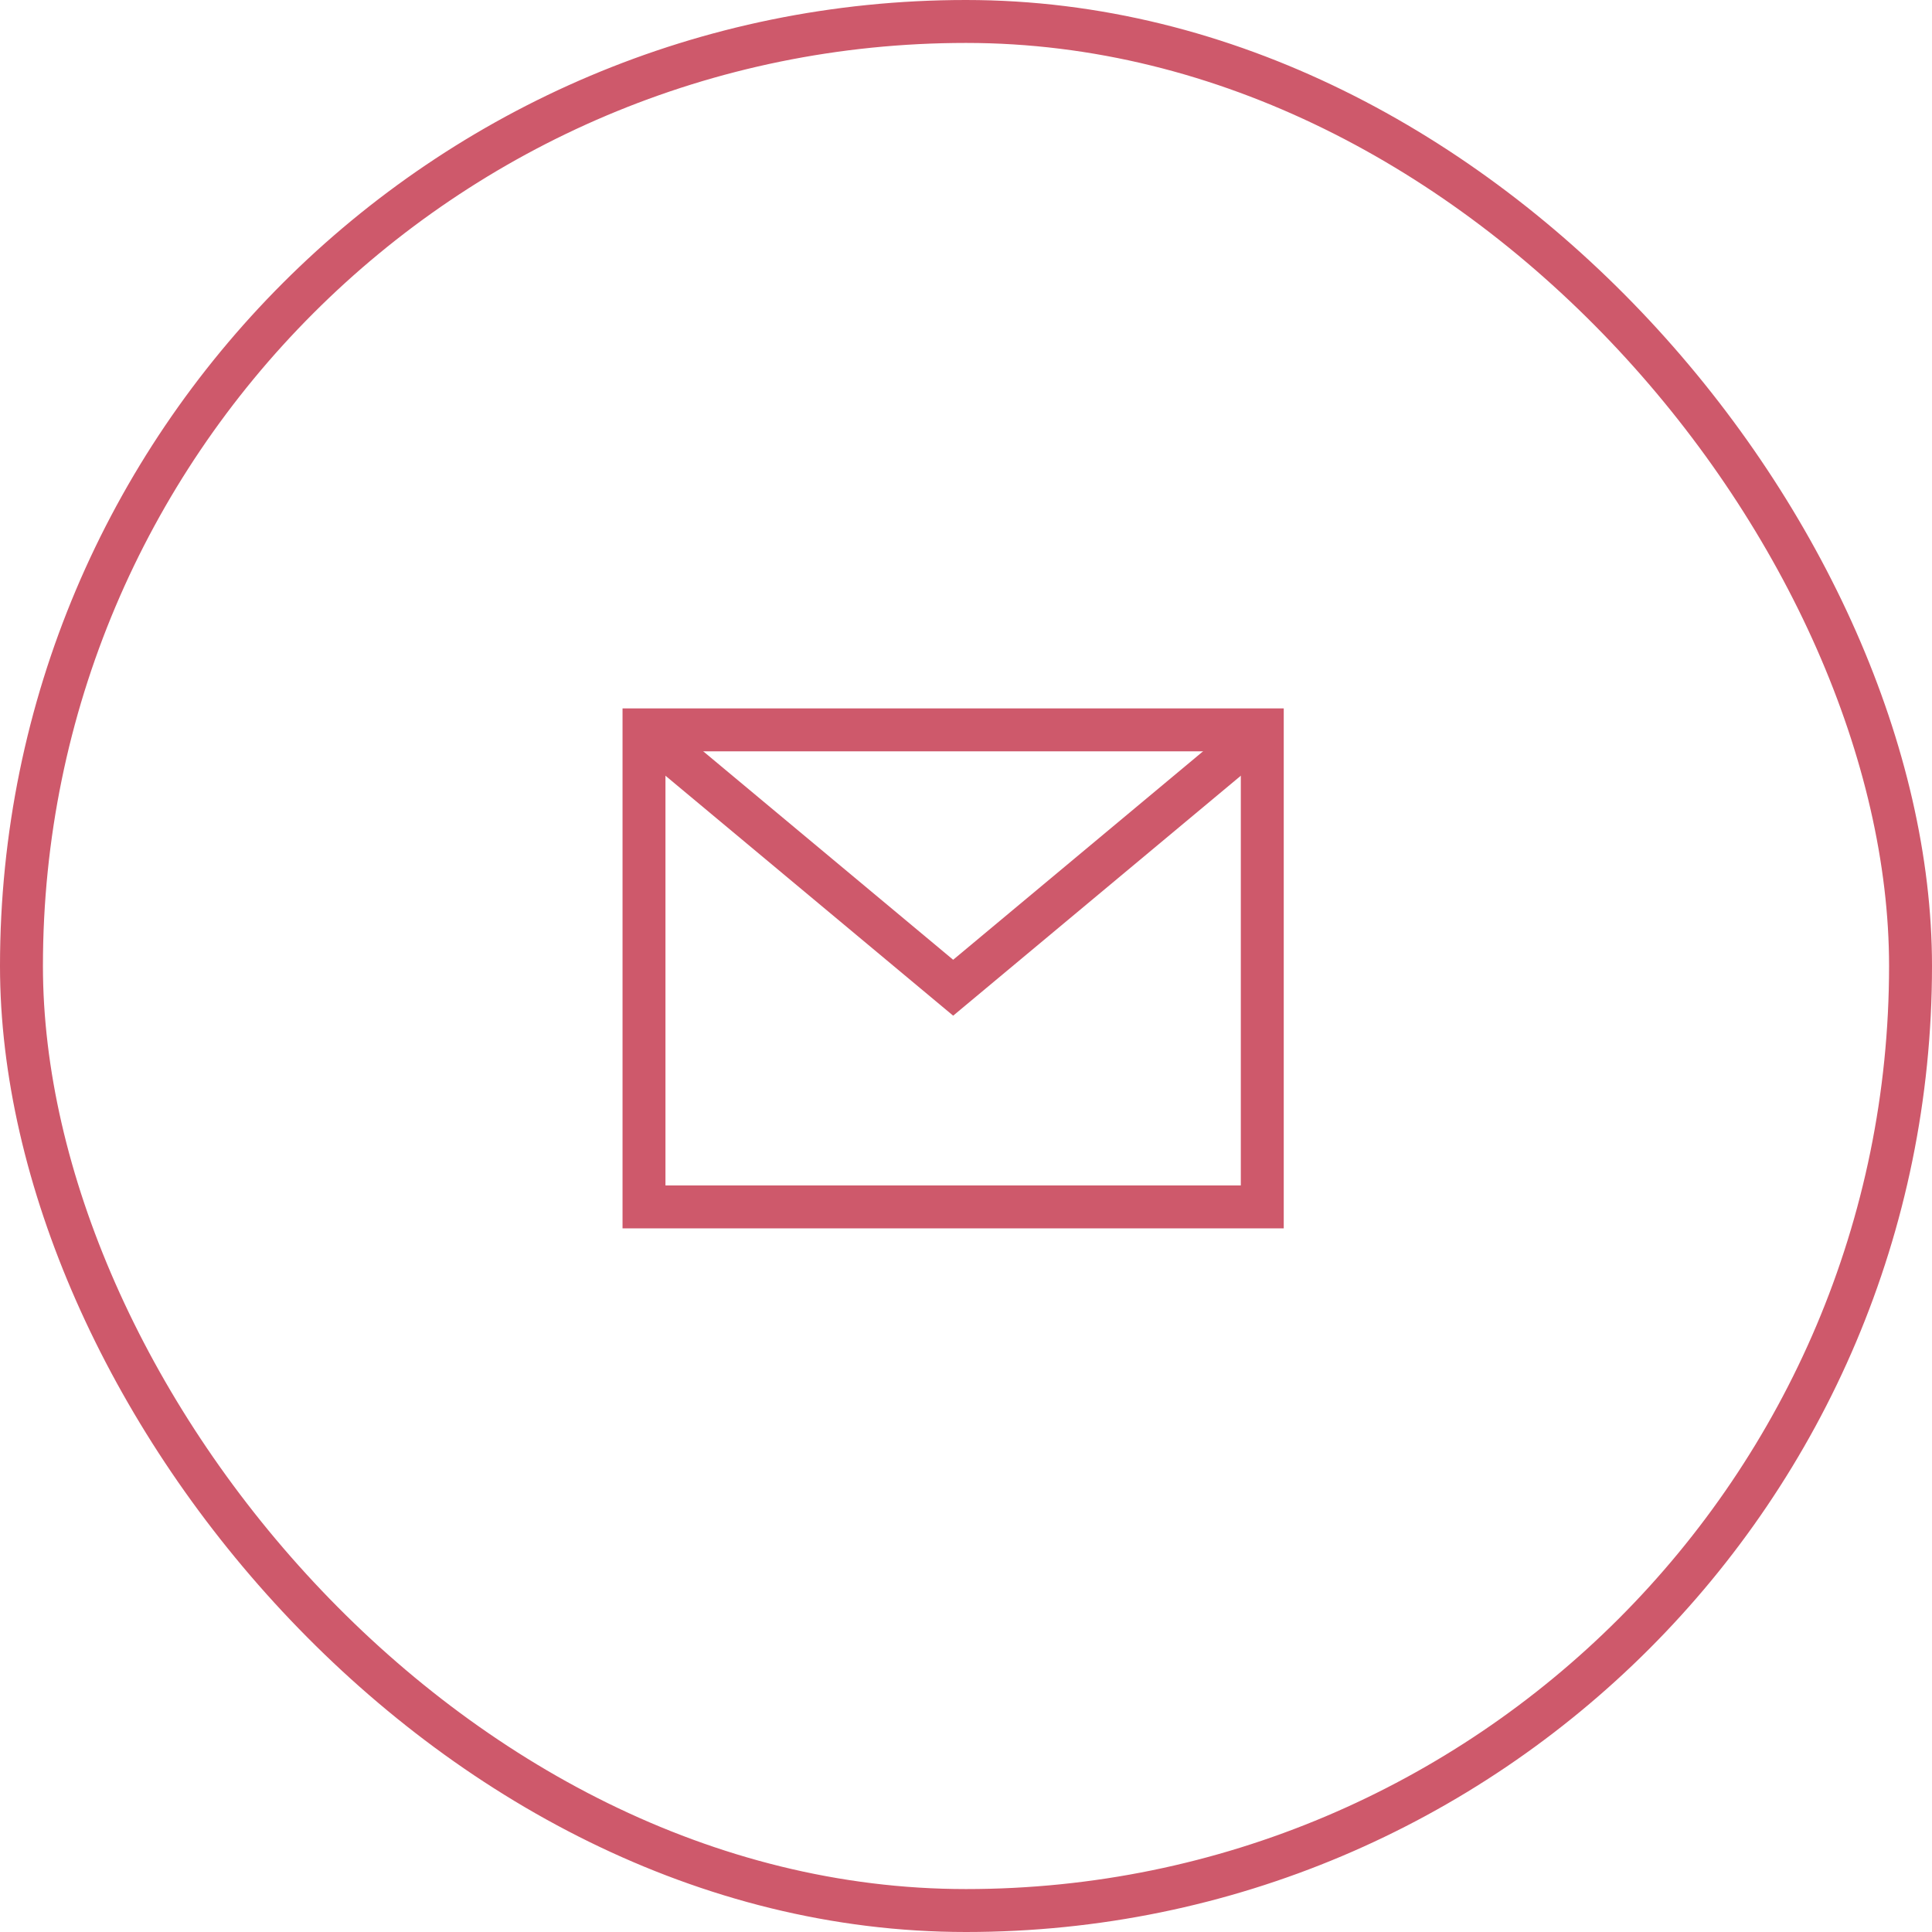 <?xml version="1.0" encoding="UTF-8"?>
<svg width="45px" height="45px" viewBox="0 0 45 45" version="1.1" xmlns="http://www.w3.org/2000/svg" xmlns:xlink="http://www.w3.org/1999/xlink">
    <!-- Generator: Sketch 54.1 (76490) - https://sketchapp.com -->
    <title>Email_Icon</title>
    <desc>Created with Sketch.</desc>
    <g id="Page-1" stroke="none" stroke-width="1" fill="none" fill-rule="evenodd">
        <g id="01_Mobile" transform="translate(-73, -3633)" stroke="#CE596B">
            <g id="Group-4" transform="translate(73, 3633)">
                <g id="Email_Icon">
                    <rect id="Rectangle-2" x="0.5" y="0.5" width="44" height="44" rx="22"></rect>
                    <g id="basic_mail" transform="translate(15, 17)">
                        <rect id="Rectangle-path" x="0" y="0" width="14.401" height="11.111"></rect>
                        <polyline id="Shape" points="0 0 7.201 6.006 14.401 0"></polyline>
                    </g>
                </g>
            </g>
        </g>
    </g>
</svg>